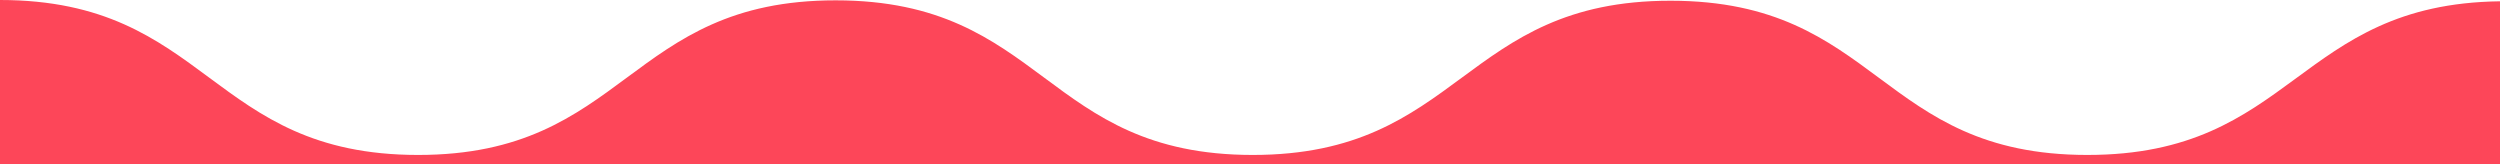 <?xml version="1.0" encoding="UTF-8"?>
<svg id="_Слой_2" data-name="Слой 2" xmlns="http://www.w3.org/2000/svg" viewBox="0 0 1920 126">
  <defs>
    <style>
      .cls-1 {
        fill: #fd4659;
      }
    </style>
  </defs>
  <g id="_Слой_1-2" data-name="Слой 1">
    <path class="cls-1" d="m1603,119c-160.3-.08-159.65-118.36-319.96-118.44-160.3-.08-160.74,118.51-321.04,118.44C801.7,118.92,802.15.34,641.85.26c-160.3-.08-160.55,118.82-320.85,118.74C160.7,118.92,160.3.08,0,0v126h1920V1c-156.31,1.97-158.05,118.08-317,118Z"/>
  </g>
</svg>